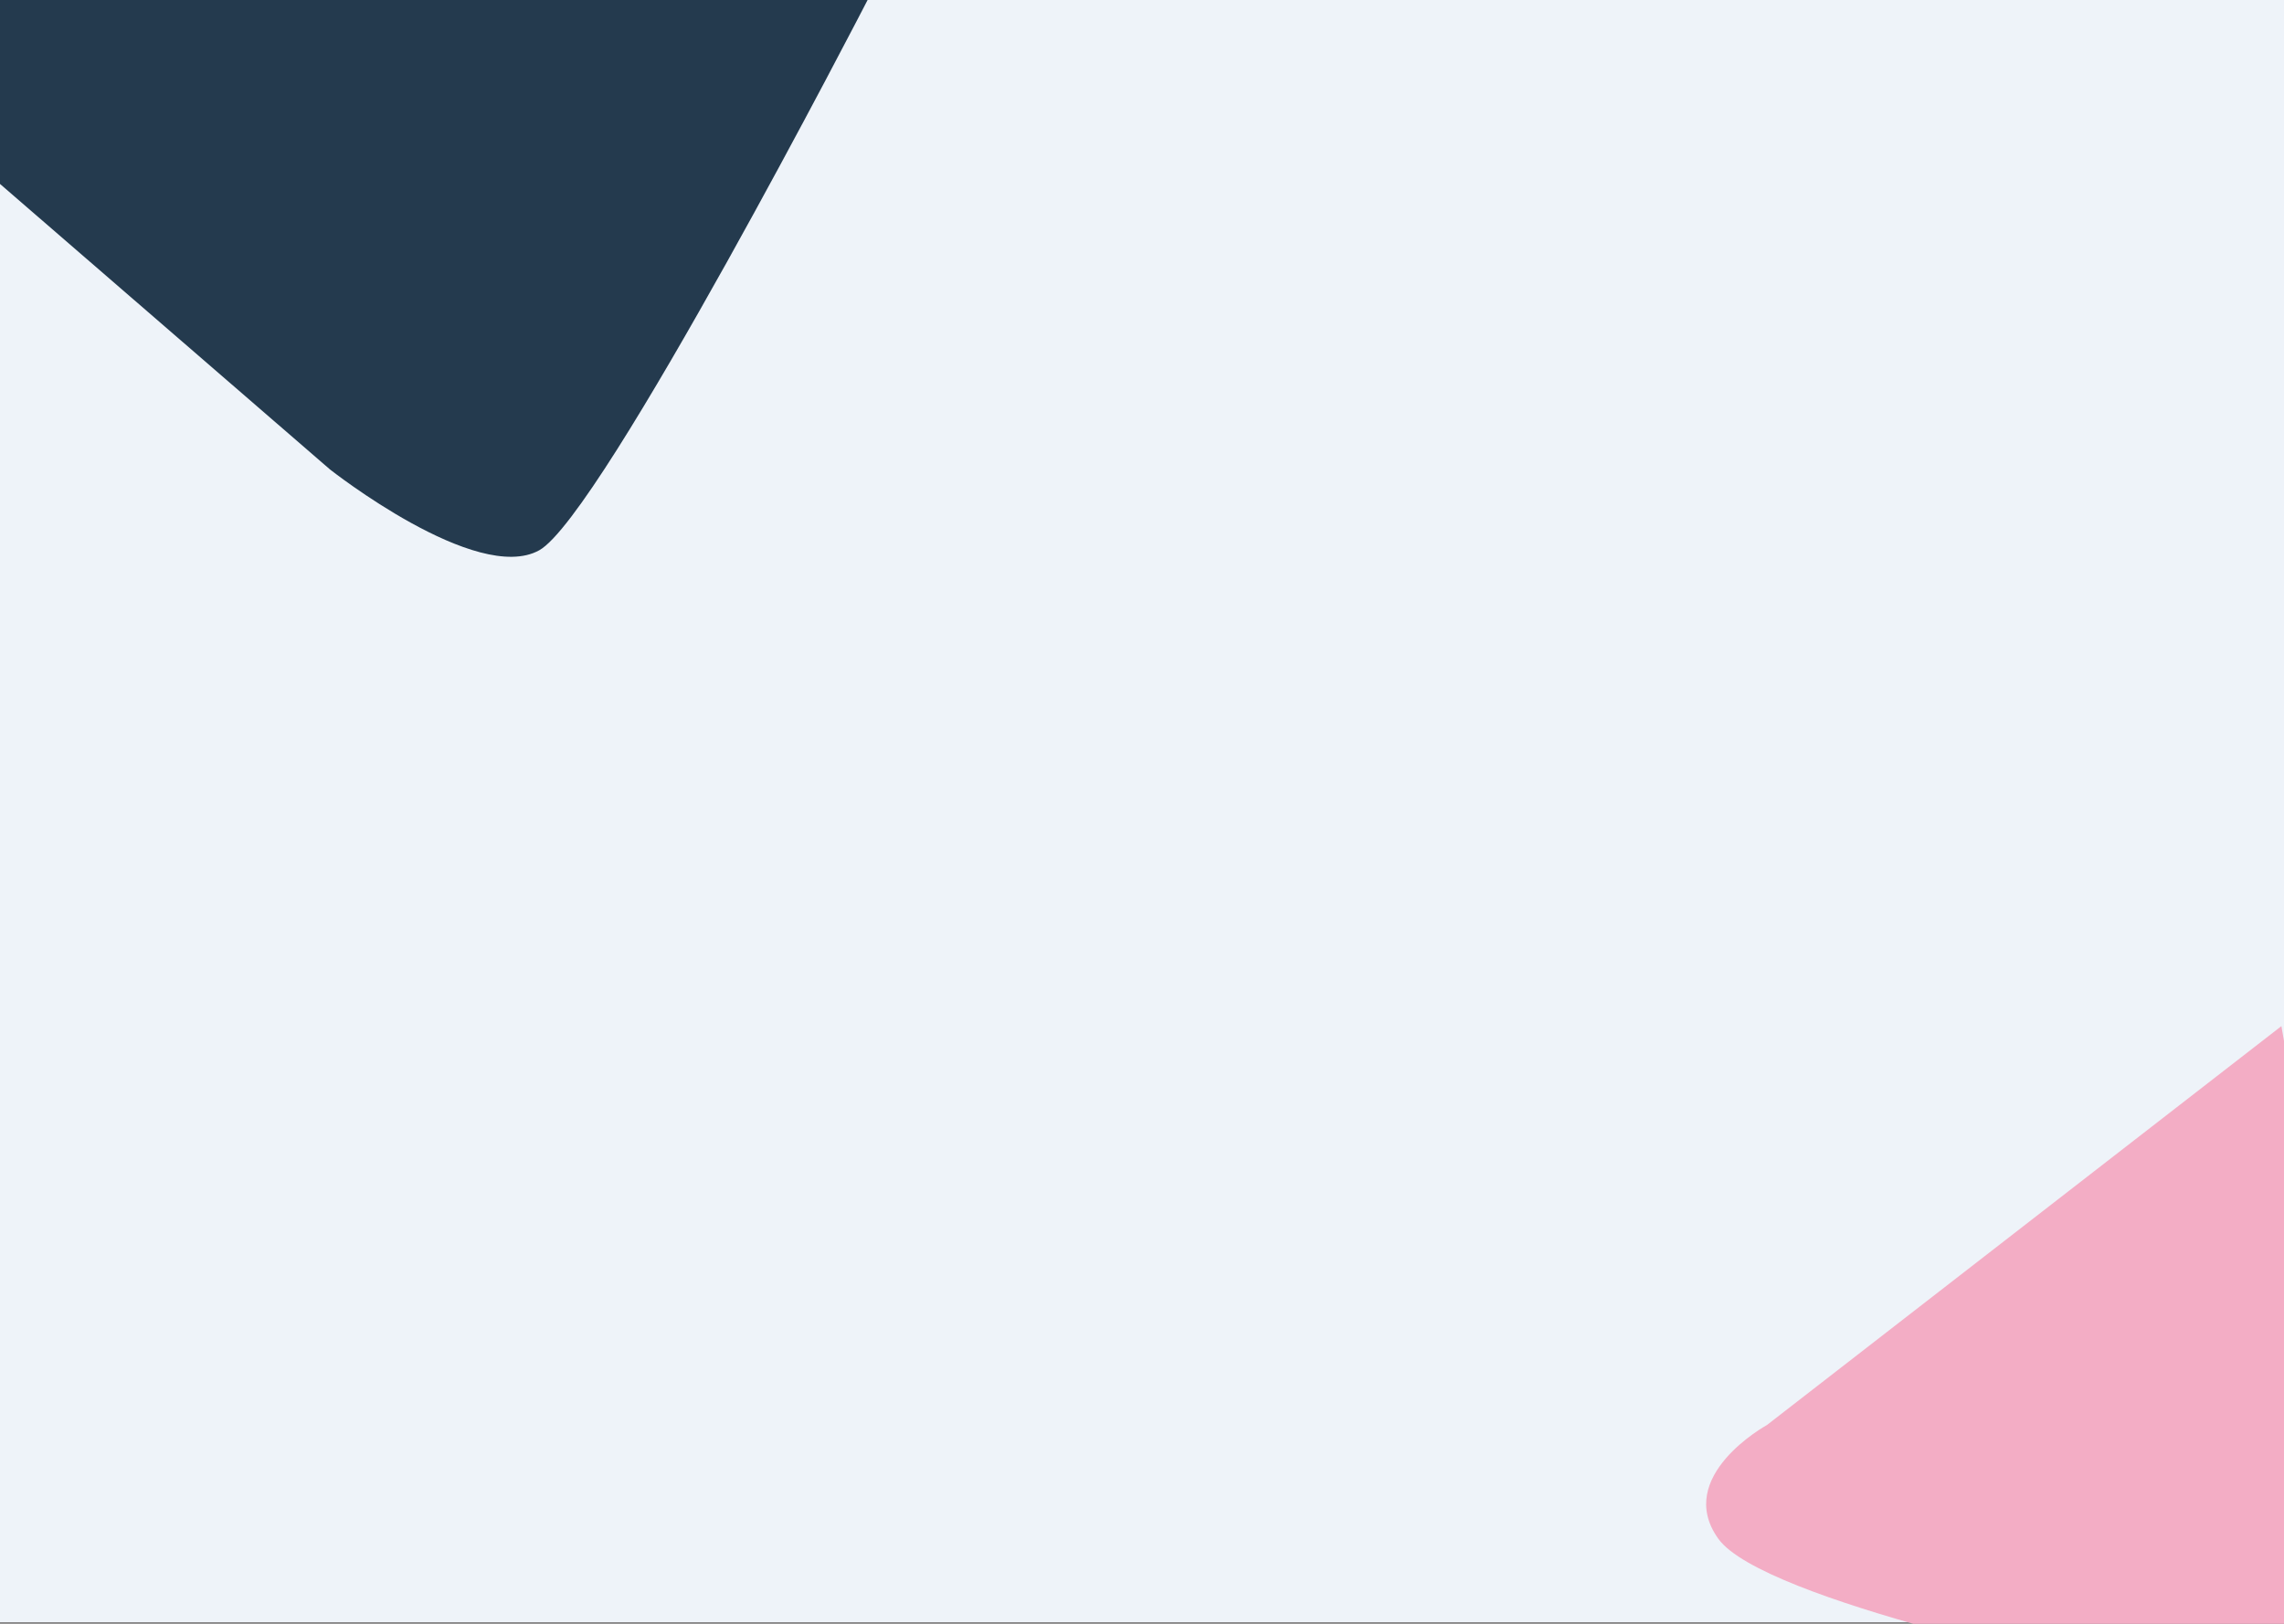 <svg width="1440" height="1024" viewBox="0 0 1440 1024" fill="none" xmlns="http://www.w3.org/2000/svg">
<rect x="0" y="0" width="1440" height="1024" fill="#808080" stroke="none"/>
<rect width="1440" height="1023" fill="#EEF3F9"/>
<path d="M0 116V0H547C547 0 379.5 325 340 347C300.5 369 208 296 208 296L0 116Z" fill="#243A4E"/>
<path d="M1113.97 898.672L1438.36 647.087L1504.62 1022.89L1328.8 1053.89C1328.8 1053.89 1111.59 1009.8 1083.35 970.369C1055.11 930.936 1113.97 898.672 1113.97 898.672Z" fill="#F3ADC5"/>
</svg>
